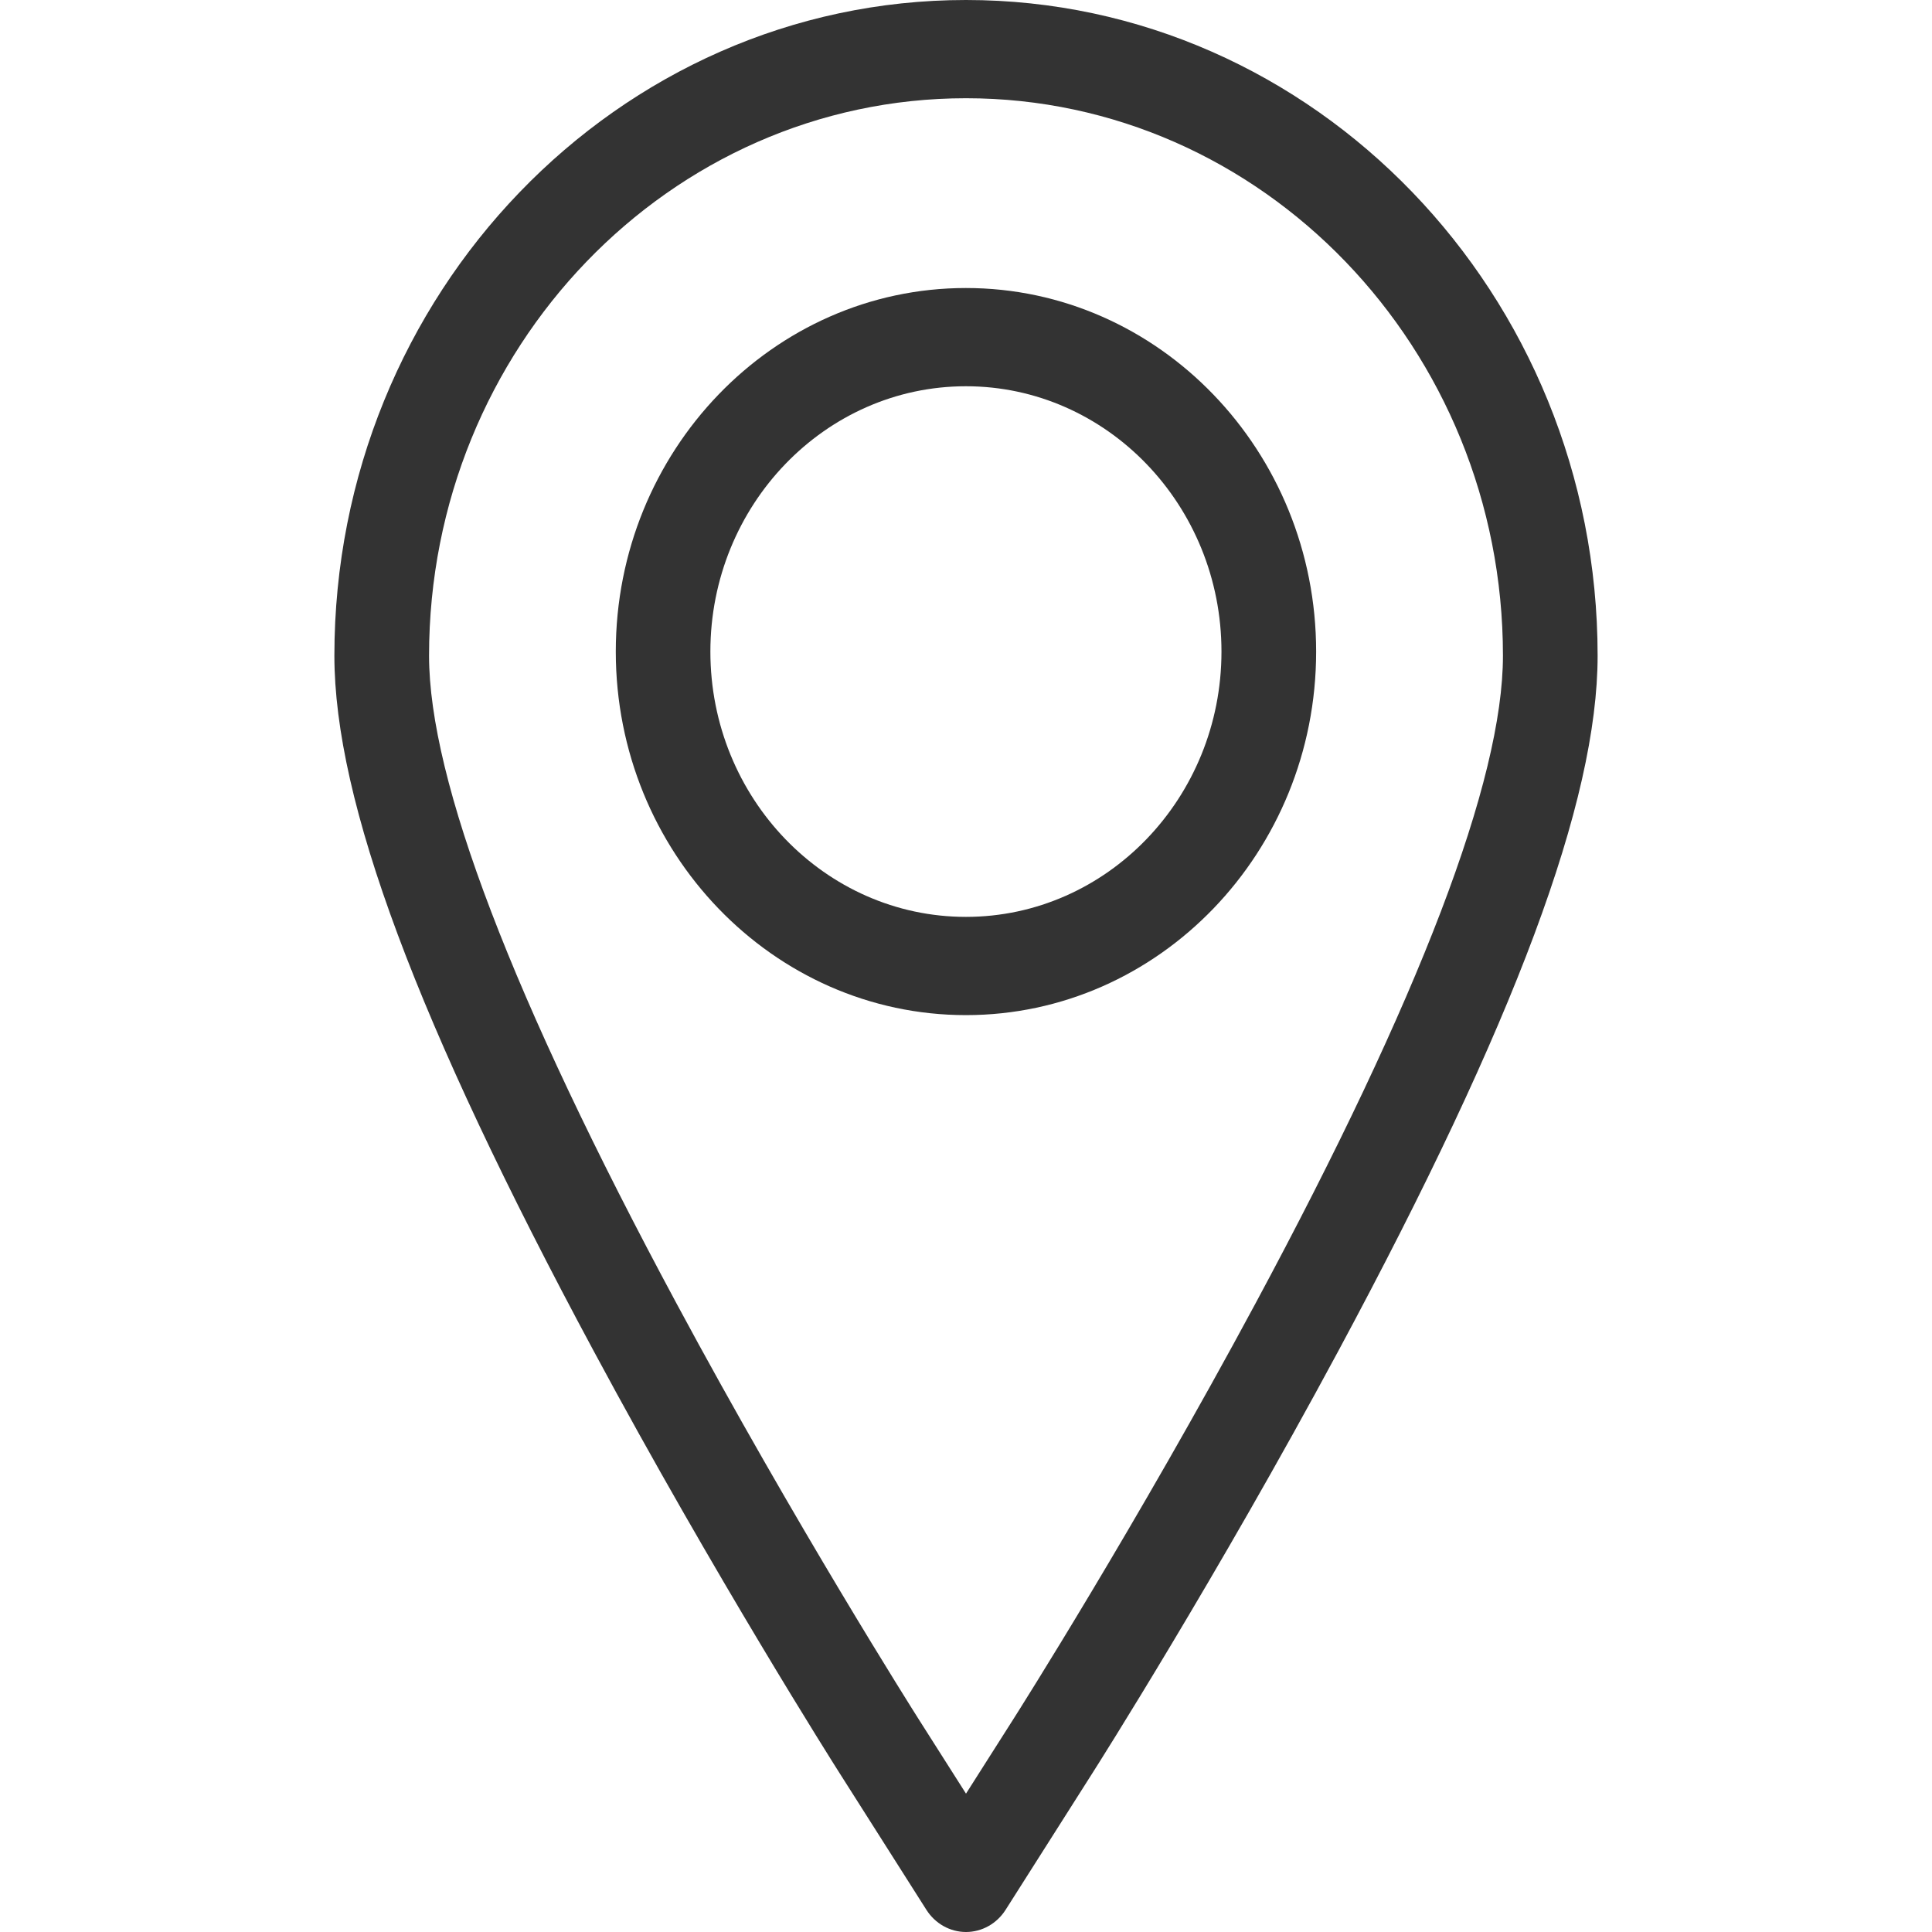 <svg width="26" height="26" viewBox="0 0 26 26" fill="none" xmlns="http://www.w3.org/2000/svg">
<path d="M13 0C8.313 0 4.5 3.958 4.5 8.824C4.5 10.779 5.609 13.753 7.99 18.182C9.614 21.204 11.231 23.756 11.3 23.864L12.468 25.703C12.586 25.888 12.786 26 13 26C13.214 26 13.414 25.888 13.532 25.703L14.7 23.864C14.768 23.758 16.373 21.227 18.01 18.182C20.391 13.753 21.5 10.779 21.5 8.824C21.5 3.958 17.687 0 13 0ZM16.898 17.537C15.284 20.54 13.704 23.031 13.637 23.136L13 24.138L12.363 23.136C12.296 23.03 10.704 20.517 9.102 17.537C6.893 13.429 5.774 10.497 5.774 8.824C5.774 4.687 9.015 1.322 13 1.322C16.985 1.322 20.226 4.687 20.226 8.824C20.226 10.498 19.107 13.429 16.898 17.537Z" fill="#333333"/>
<path d="M12.999 3.876C10.401 3.876 8.287 6.071 8.287 8.769C8.287 11.466 10.401 13.661 12.999 13.661C15.598 13.661 17.712 11.466 17.712 8.769C17.712 6.071 15.598 3.876 12.999 3.876ZM12.999 12.339C11.103 12.339 9.56 10.737 9.56 8.769C9.56 6.8 11.103 5.198 12.999 5.198C14.896 5.198 16.438 6.8 16.438 8.769C16.438 10.737 14.896 12.339 12.999 12.339Z" fill="#333333"/>
</svg>
